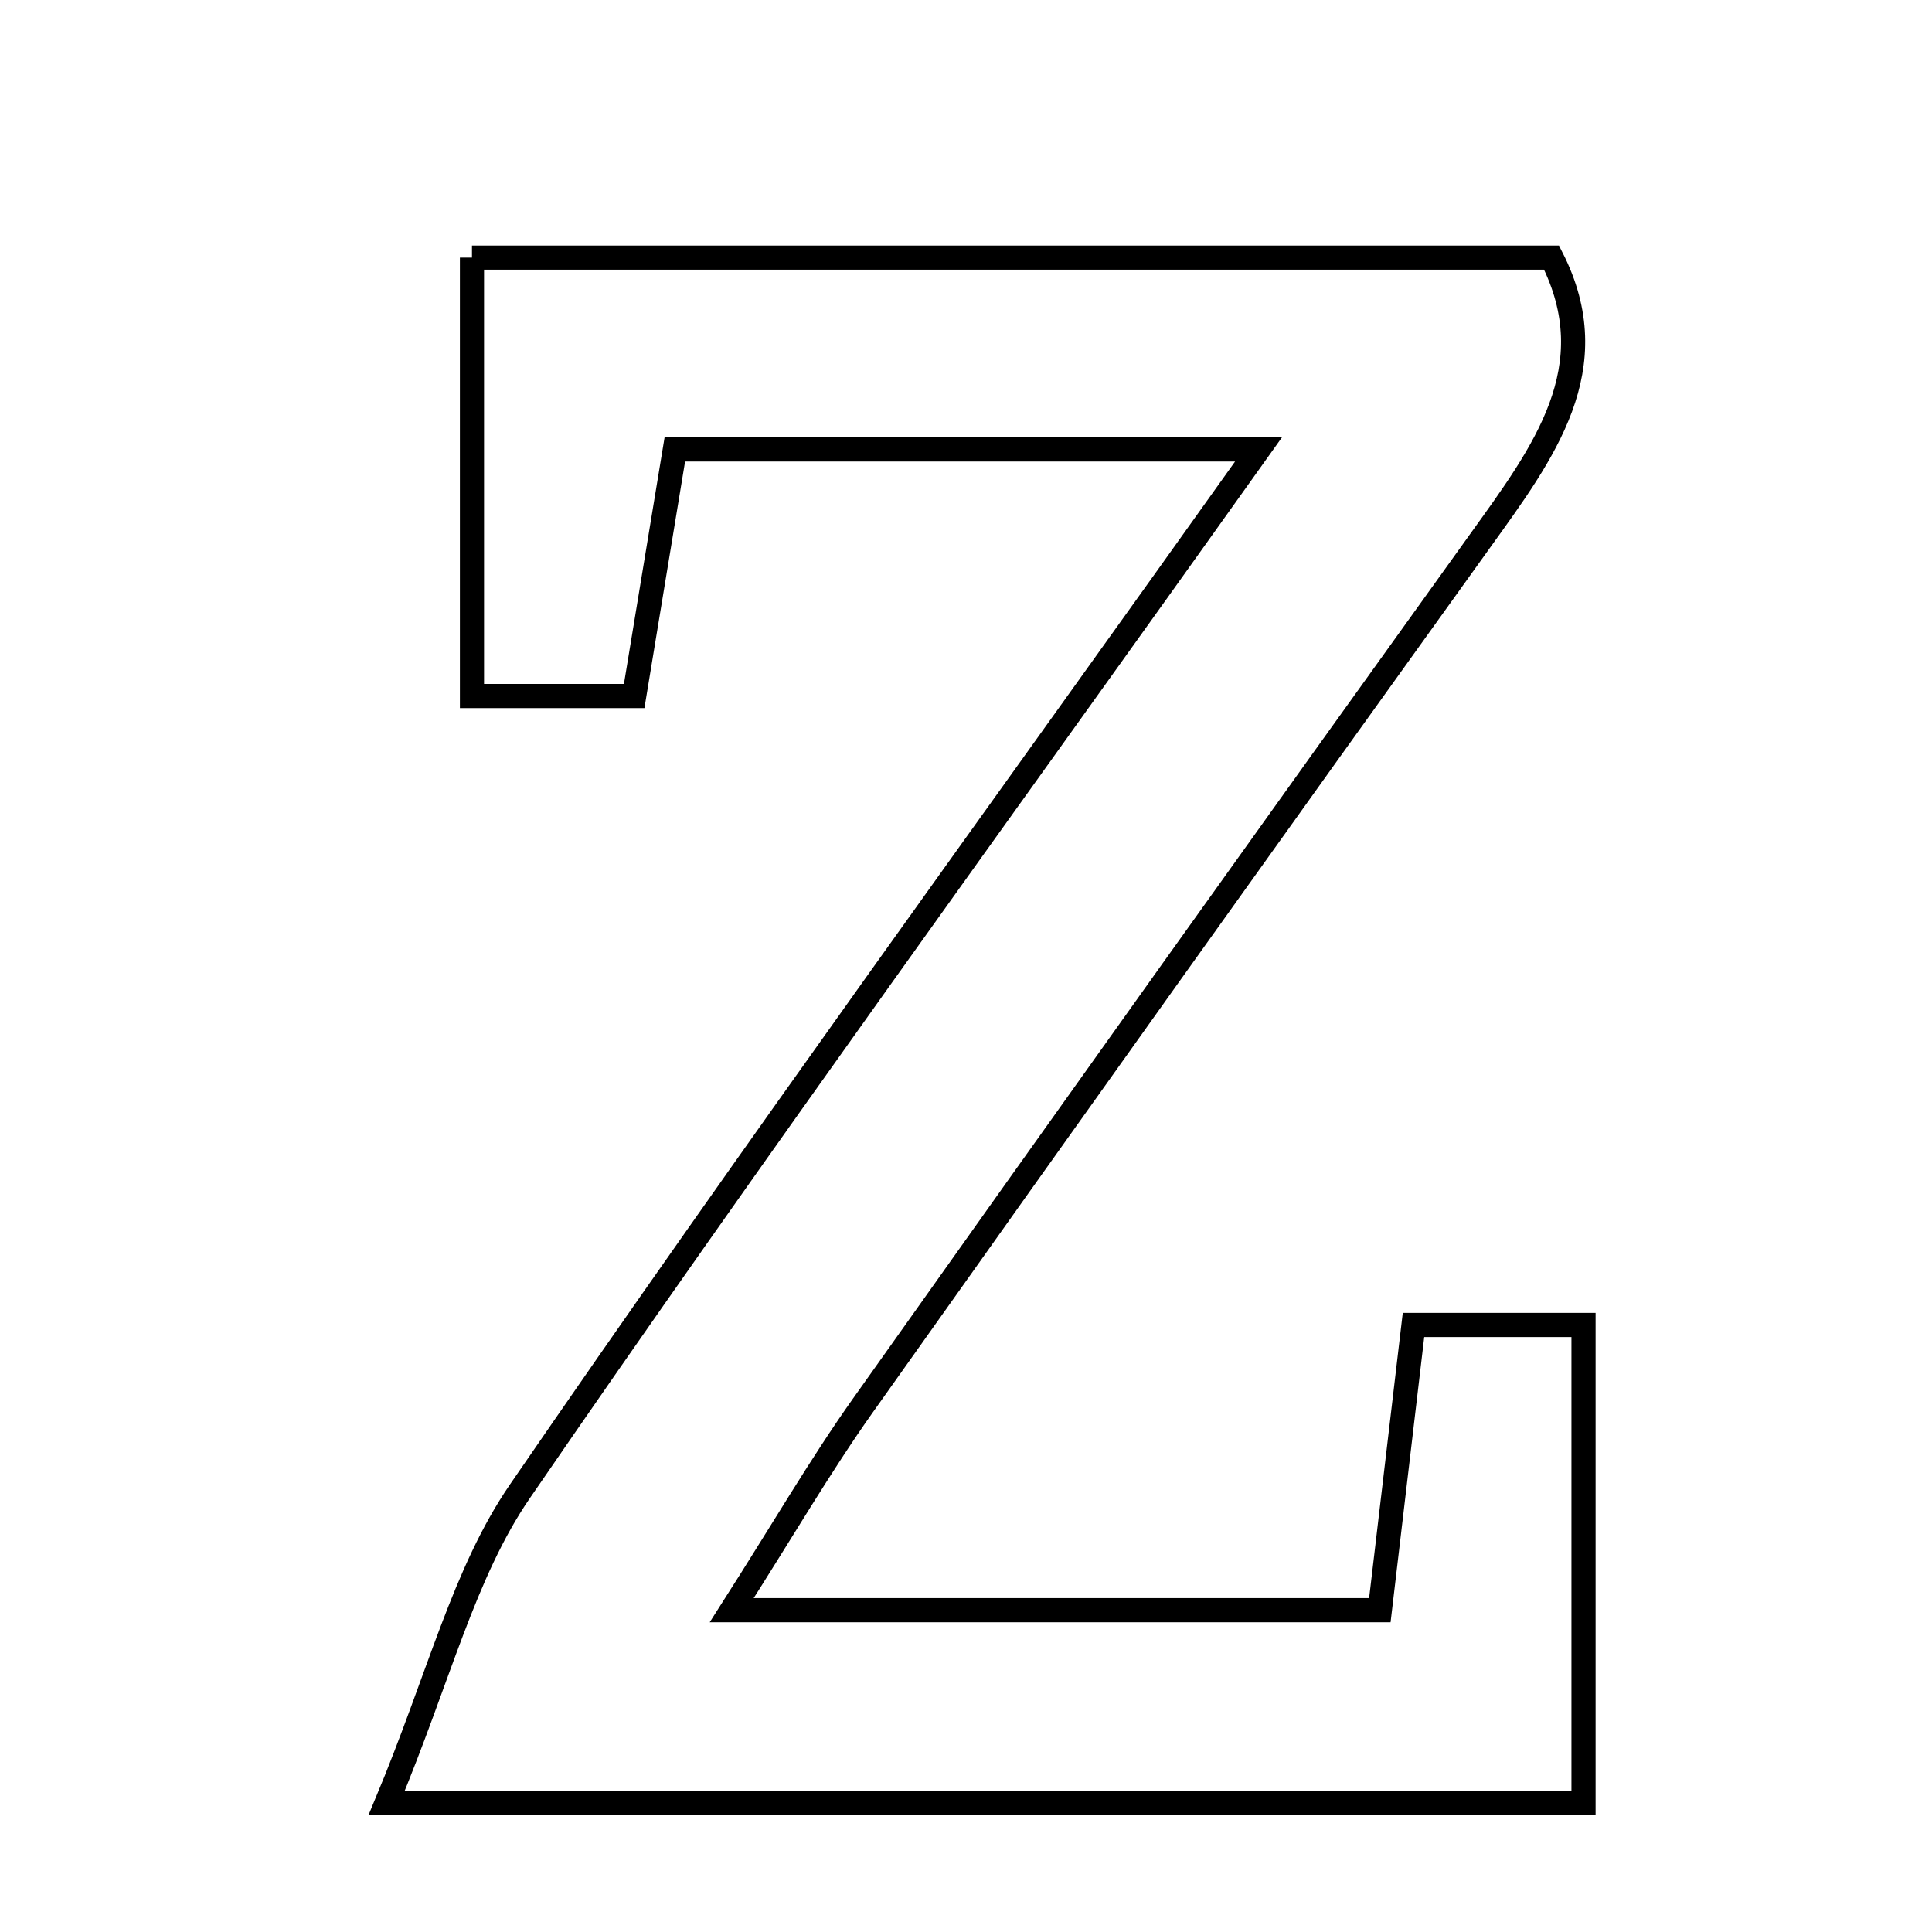 <svg xmlns="http://www.w3.org/2000/svg" viewBox="0.0 0.0 24.0 24.0" height="200px" width="200px"><path fill="none" stroke="black" stroke-width=".3" stroke-opacity="1.0"  filling="0" d="M5.863 3.2 C10.271 3.2 14.715 3.2 19.274 3.2 C19.973 4.571 19.17 5.627 18.391 6.712 C15.822 10.287 13.264 13.87 10.718 17.461 C10.188 18.209 9.726 19.006 9.09 20.002 C11.988 20.002 14.515 20.002 17.141 20.002 C17.29 18.742 17.421 17.628 17.559 16.459 C18.272 16.459 18.895 16.459 19.671 16.459 C19.671 18.484 19.671 20.365 19.671 22.4 C14.954 22.4 10.299 22.4 4.802 22.4 C5.458 20.828 5.761 19.542 6.459 18.525 C9.372 14.281 12.403 10.117 15.634 5.583 C13.007 5.583 10.792 5.583 8.383 5.583 C8.226 6.536 8.062 7.529 7.878 8.646 C7.222 8.646 6.608 8.646 5.863 8.646 C5.863 6.828 5.863 5.127 5.863 3.2"></path></svg>